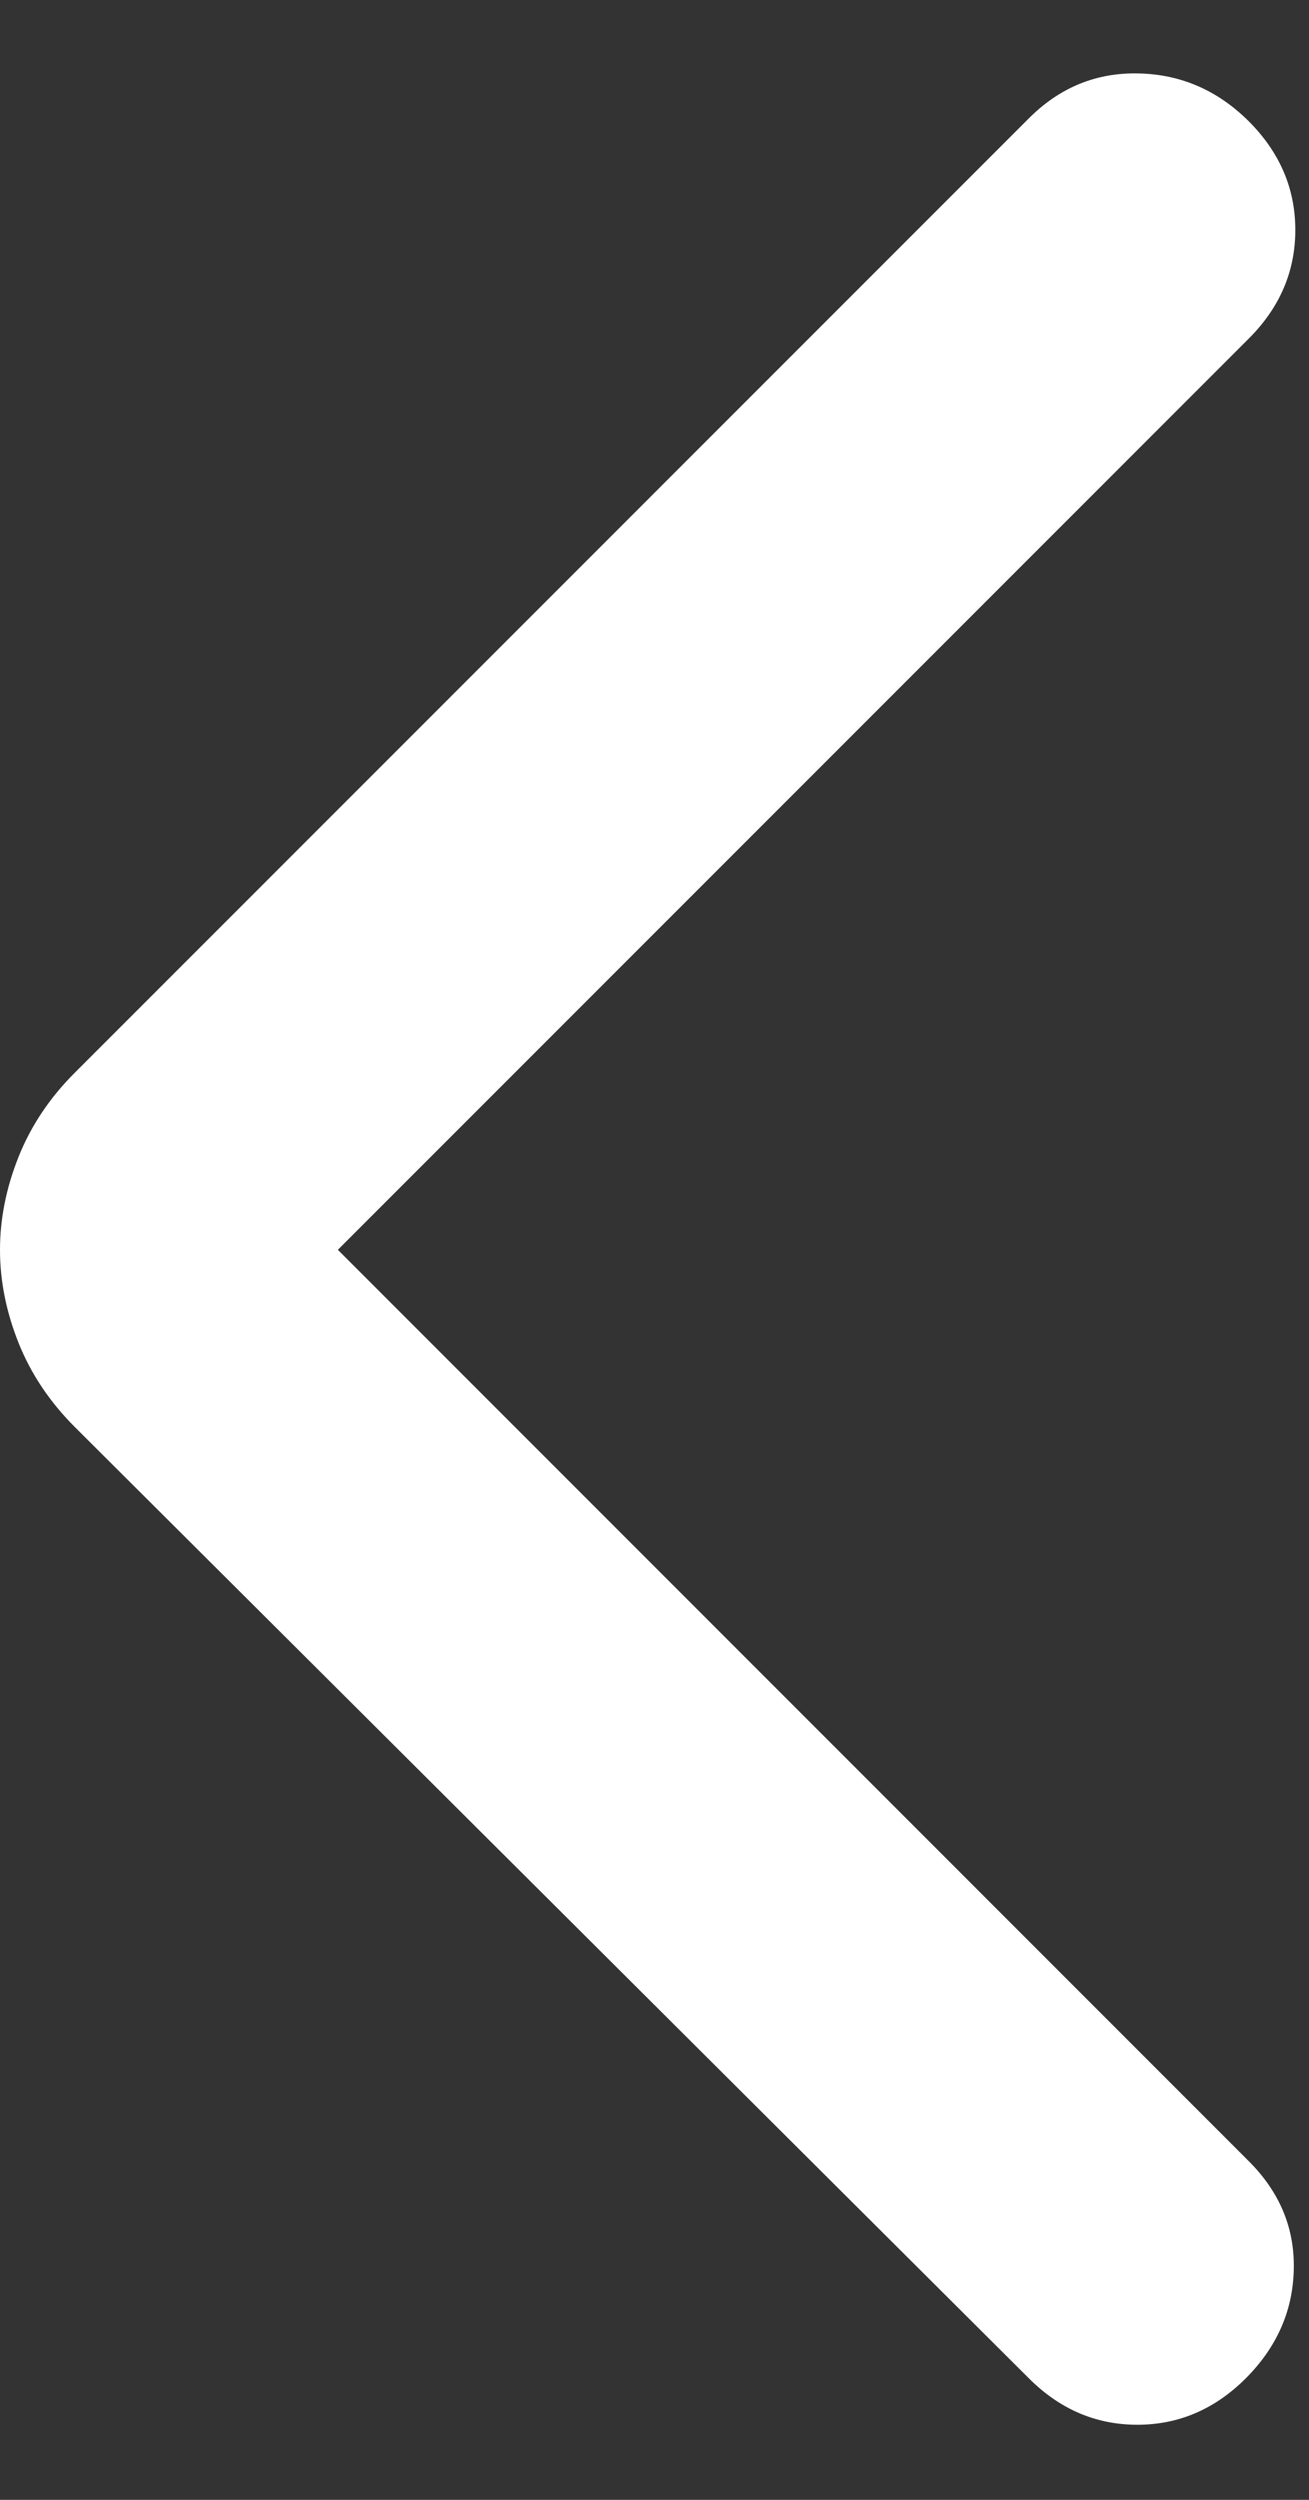 <svg width="11" height="21" viewBox="0 0 11 21" fill="none" xmlns="http://www.w3.org/2000/svg">
<rect x="0" y="0" width="11" height="21" fill="#333333" stroke="none"/>
<path d="M2.839 10.499L10.495 18.156C10.755 18.416 10.881 18.72 10.872 19.067C10.864 19.414 10.729 19.718 10.469 19.979C10.208 20.239 9.905 20.369 9.557 20.369C9.21 20.369 8.906 20.239 8.646 19.979L0.625 11.984C0.417 11.775 0.26 11.541 0.156 11.281C0.052 11.02 0 10.76 0 10.499C0 10.239 0.052 9.979 0.156 9.718C0.26 9.458 0.417 9.223 0.625 9.015L8.646 0.994C8.906 0.734 9.214 0.608 9.57 0.617C9.926 0.625 10.234 0.76 10.495 1.02C10.755 1.281 10.885 1.585 10.885 1.932C10.885 2.279 10.755 2.583 10.495 2.843L2.839 10.499Z" fill="white"/>
</svg>
